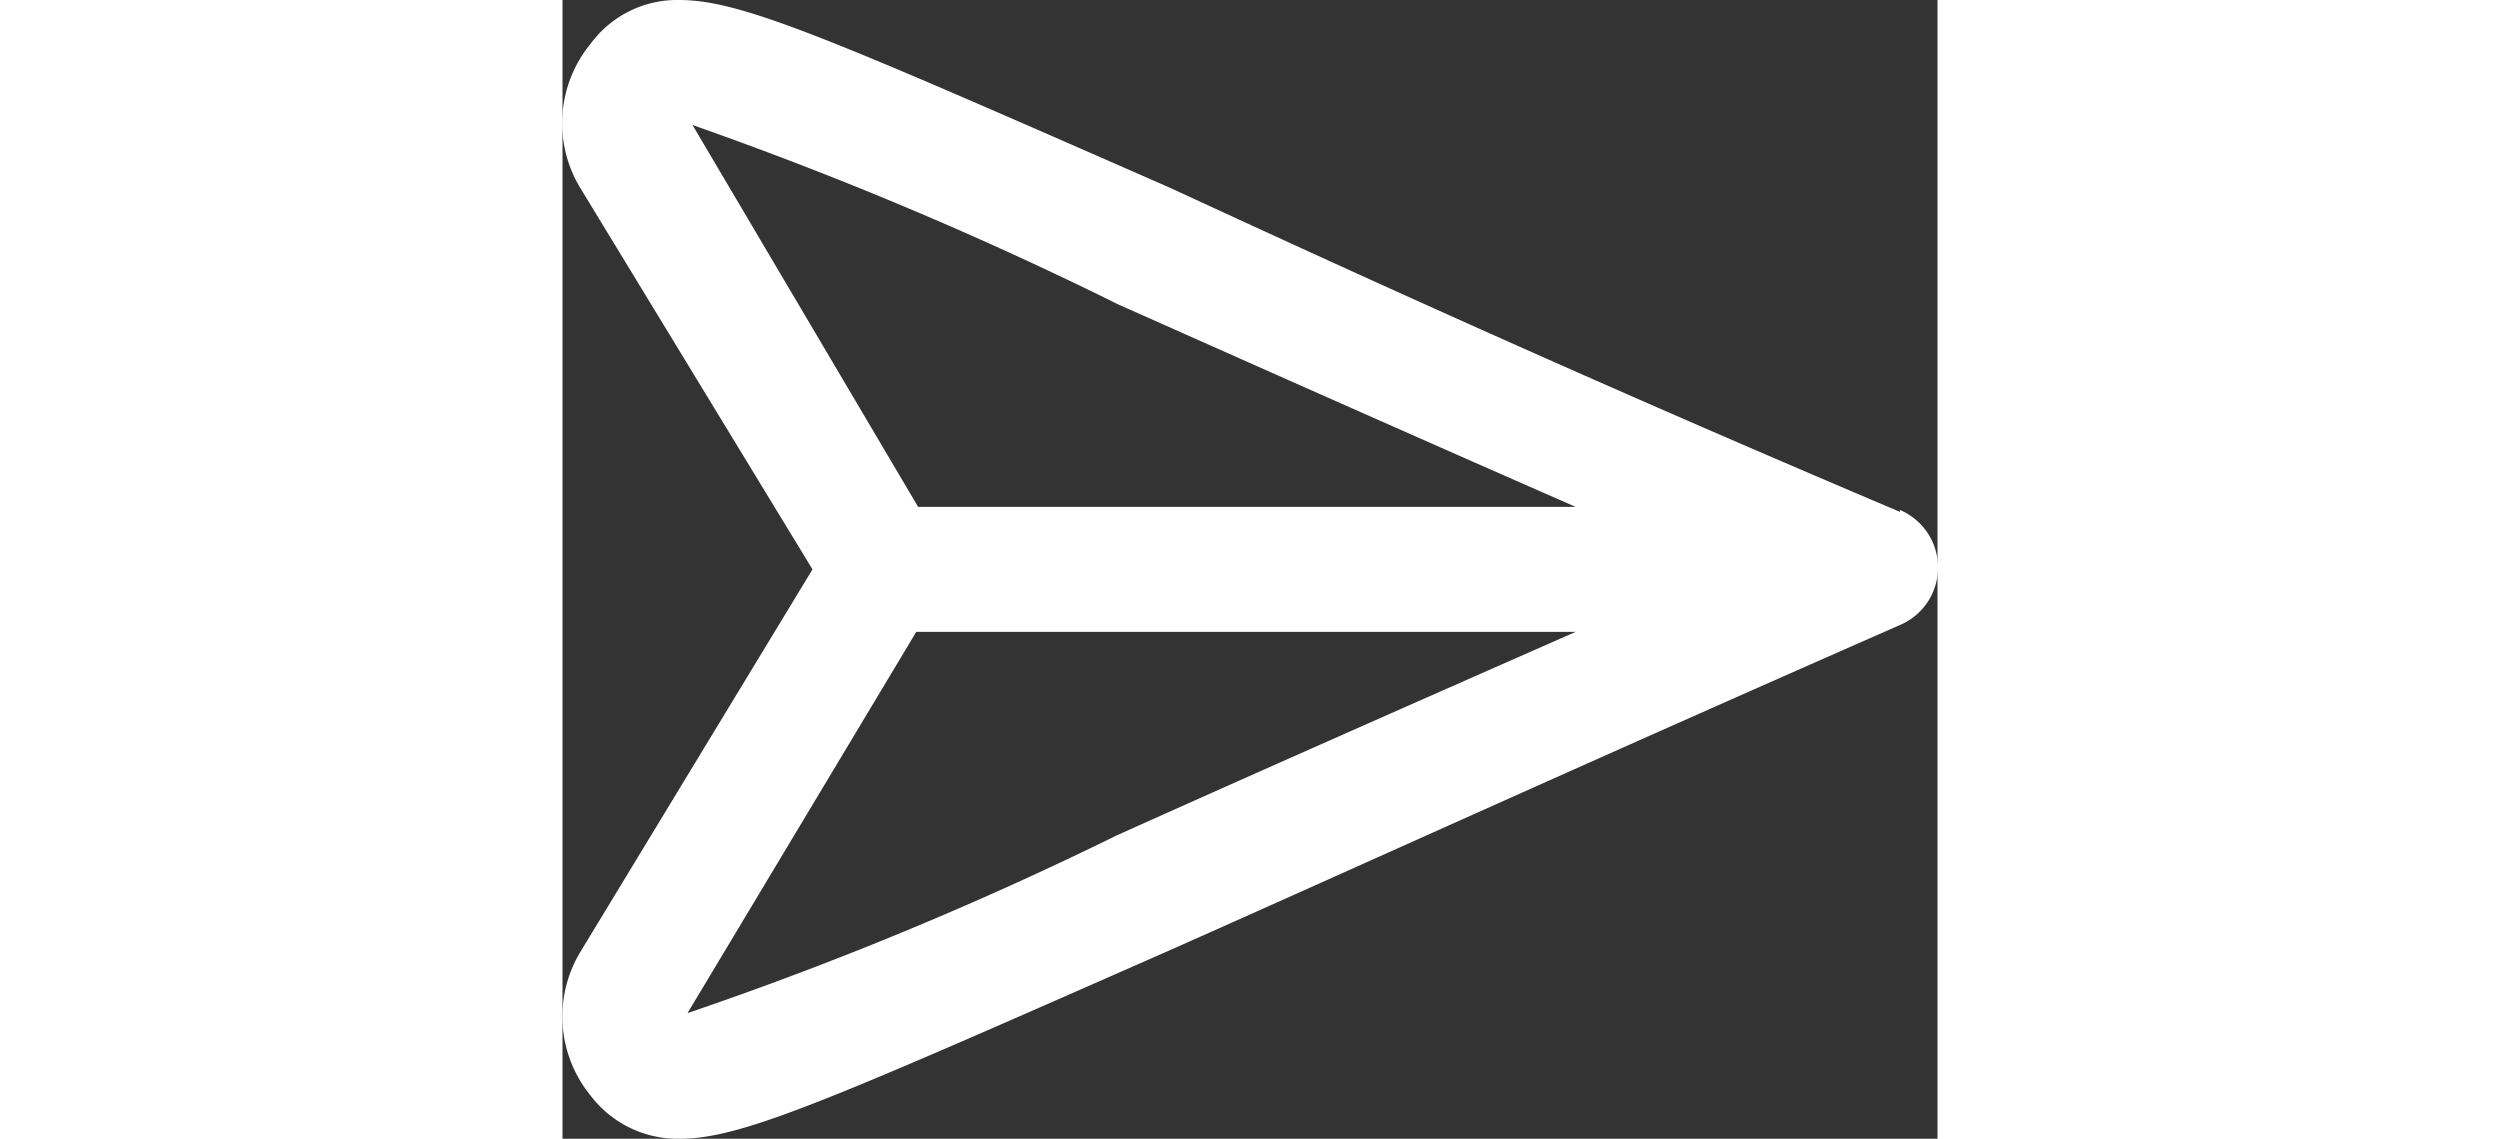 <svg xmlns="http://www.w3.org/2000/svg" viewBox="0 0 22 18.22" width="40"><rect x="0" y="0" width="22" height="18.22" fill="#333333" stroke="none"/><path d="M21.4,8.19C16.23,6,12.46,4.27,9.71,3,4.33.64,2.88,0,1.87,0A1.72,1.72,0,0,0,.45.7,2,2,0,0,0,.28,3L4,9.11.28,15.24a2,2,0,0,0,.17,2.29,1.75,1.75,0,0,0,1.43.69h0c1,0,2.44-.64,7.8-3C12.43,14,16.21,12.28,21.4,10a1,1,0,0,0,0-1.84ZM2.08,2A60.47,60.47,0,0,1,8.89,4.87c1.91.85,4.31,1.92,7.32,3.24H5.69ZM8.86,13.37A57.78,57.78,0,0,1,2,16.21l3.66-6.1H16.21C13.19,11.44,10.77,12.51,8.86,13.37Z" style="fill:#fff"></path></svg>